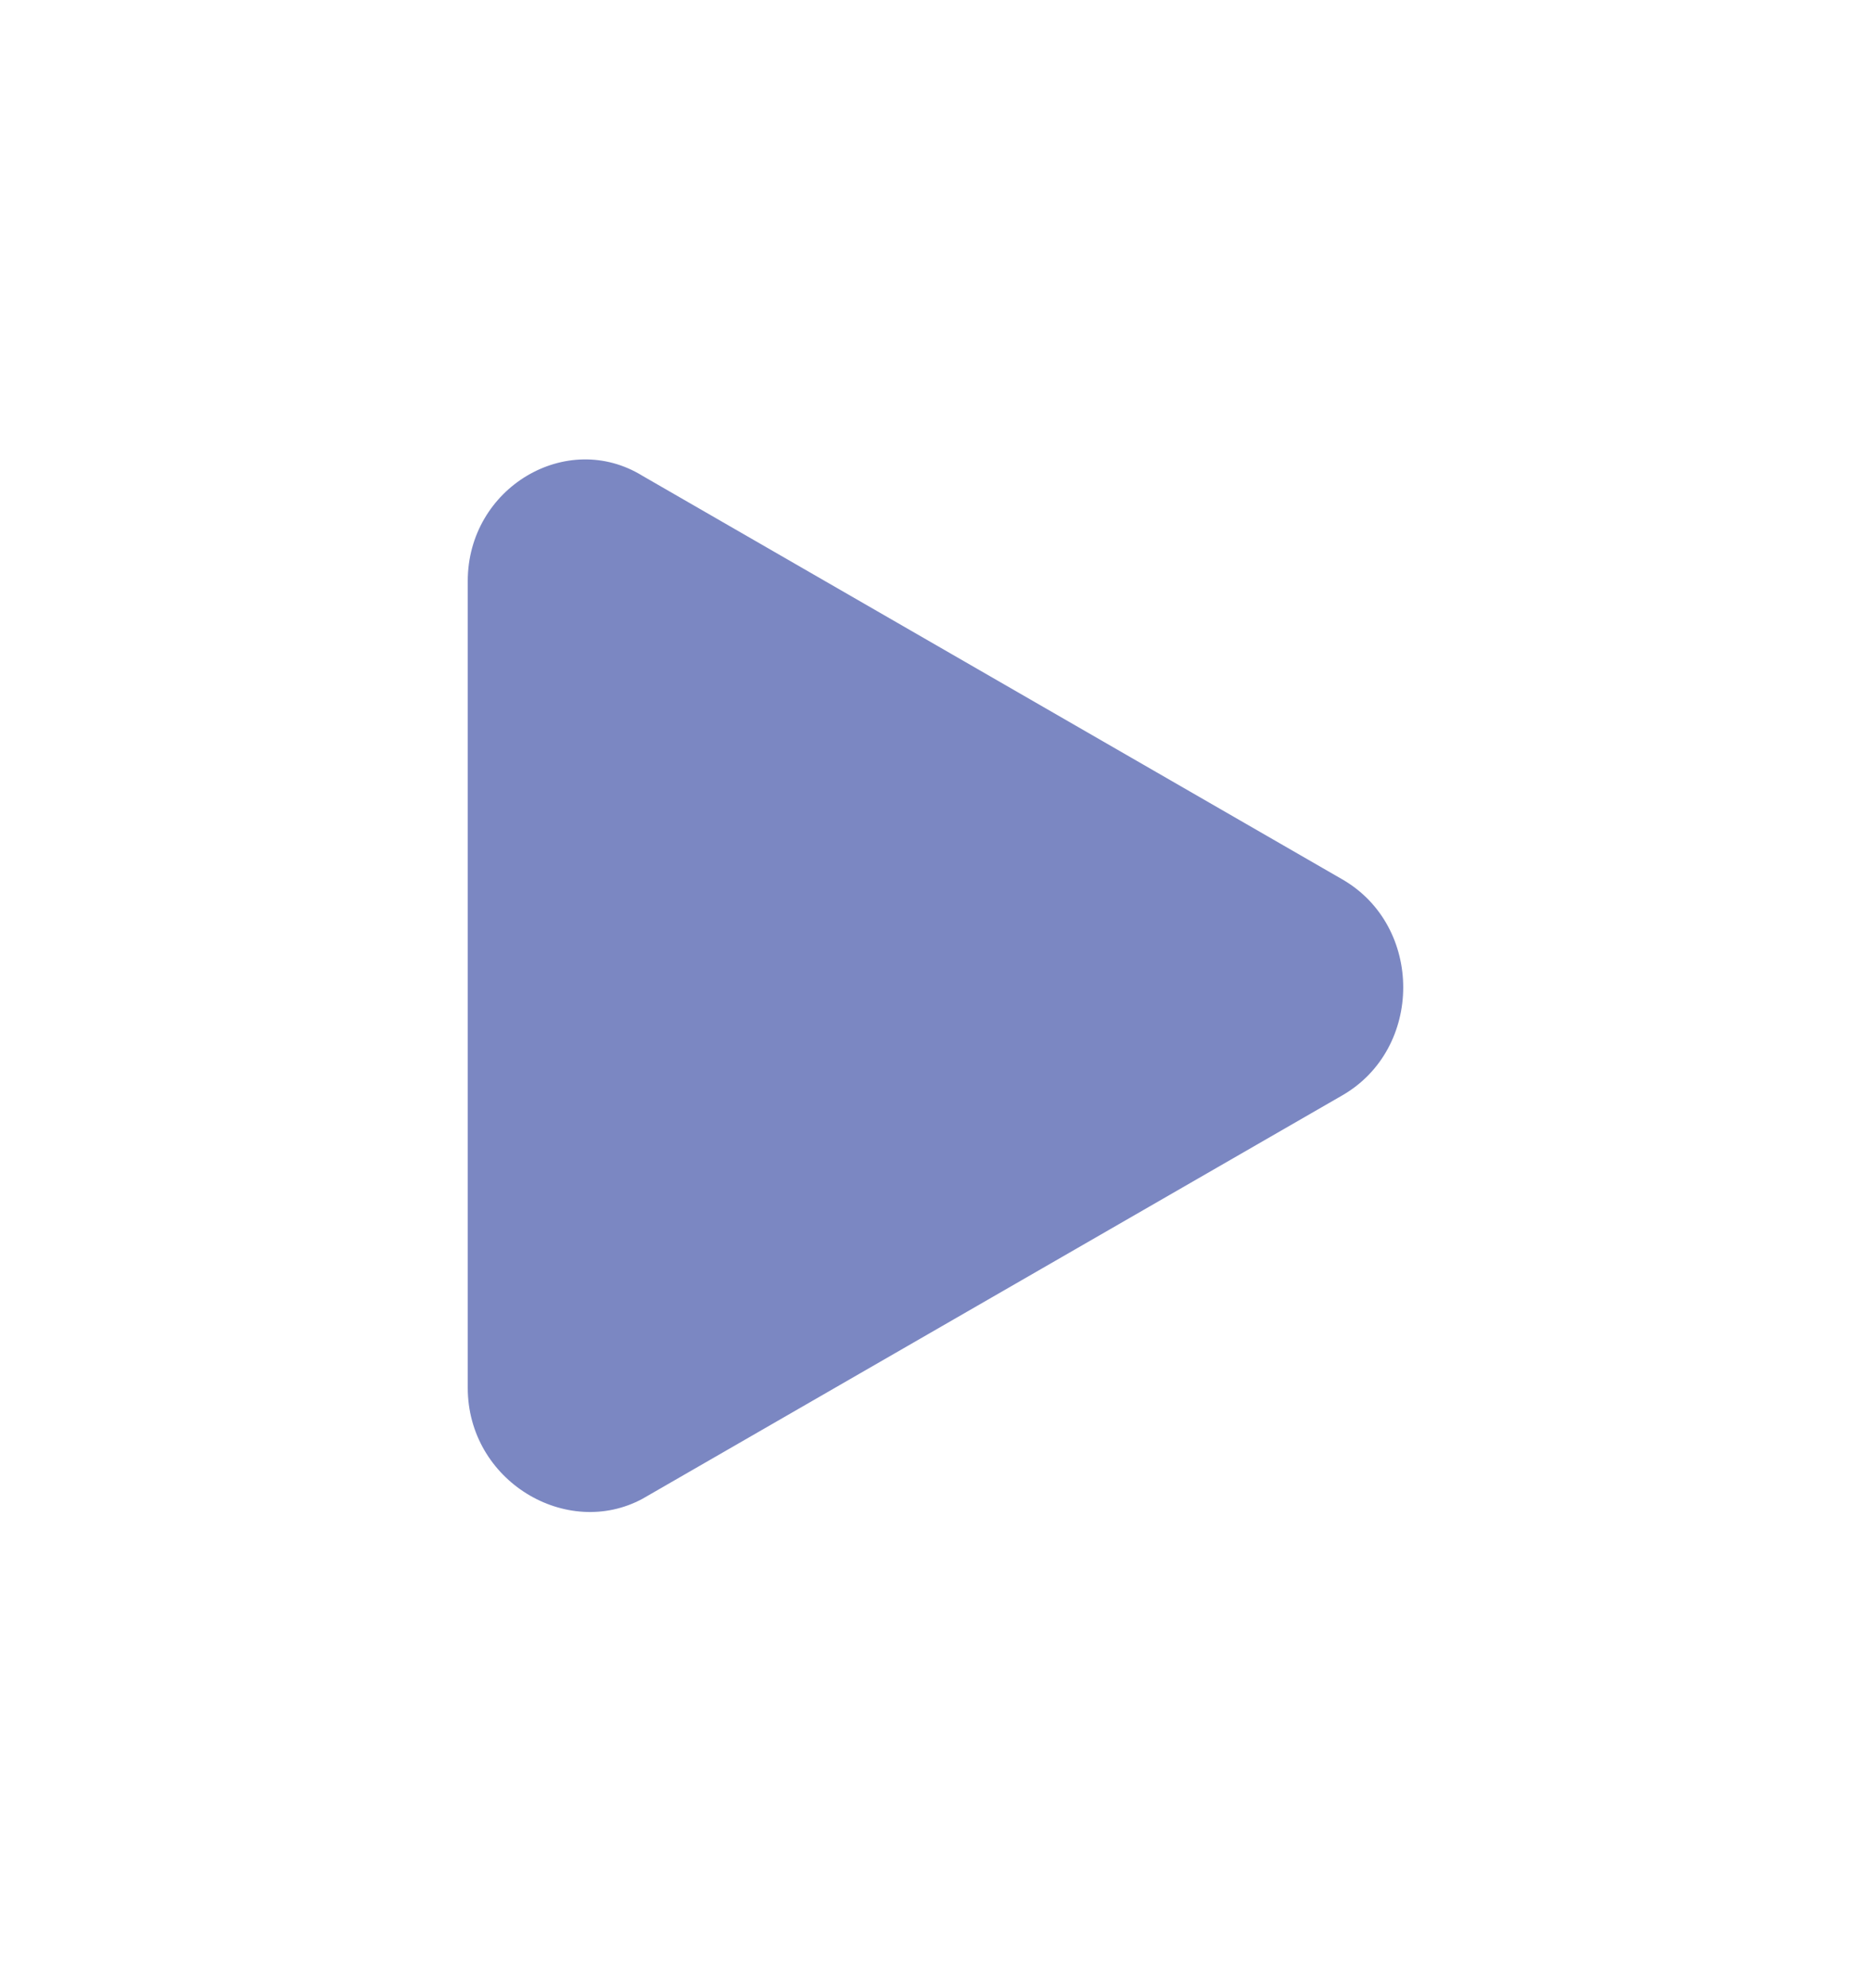 <svg width="16" height="17" viewBox="0 0 16 17" fill="none" xmlns="http://www.w3.org/2000/svg">
<path d="M4 11.866V4.969C4 4.169 4.847 3.669 5.495 4.069L11.477 7.518C12.174 7.918 12.174 8.967 11.477 9.367L5.495 12.815C4.847 13.165 4 12.665 4 11.866Z" fill="#7B87C2"/>
</svg>
